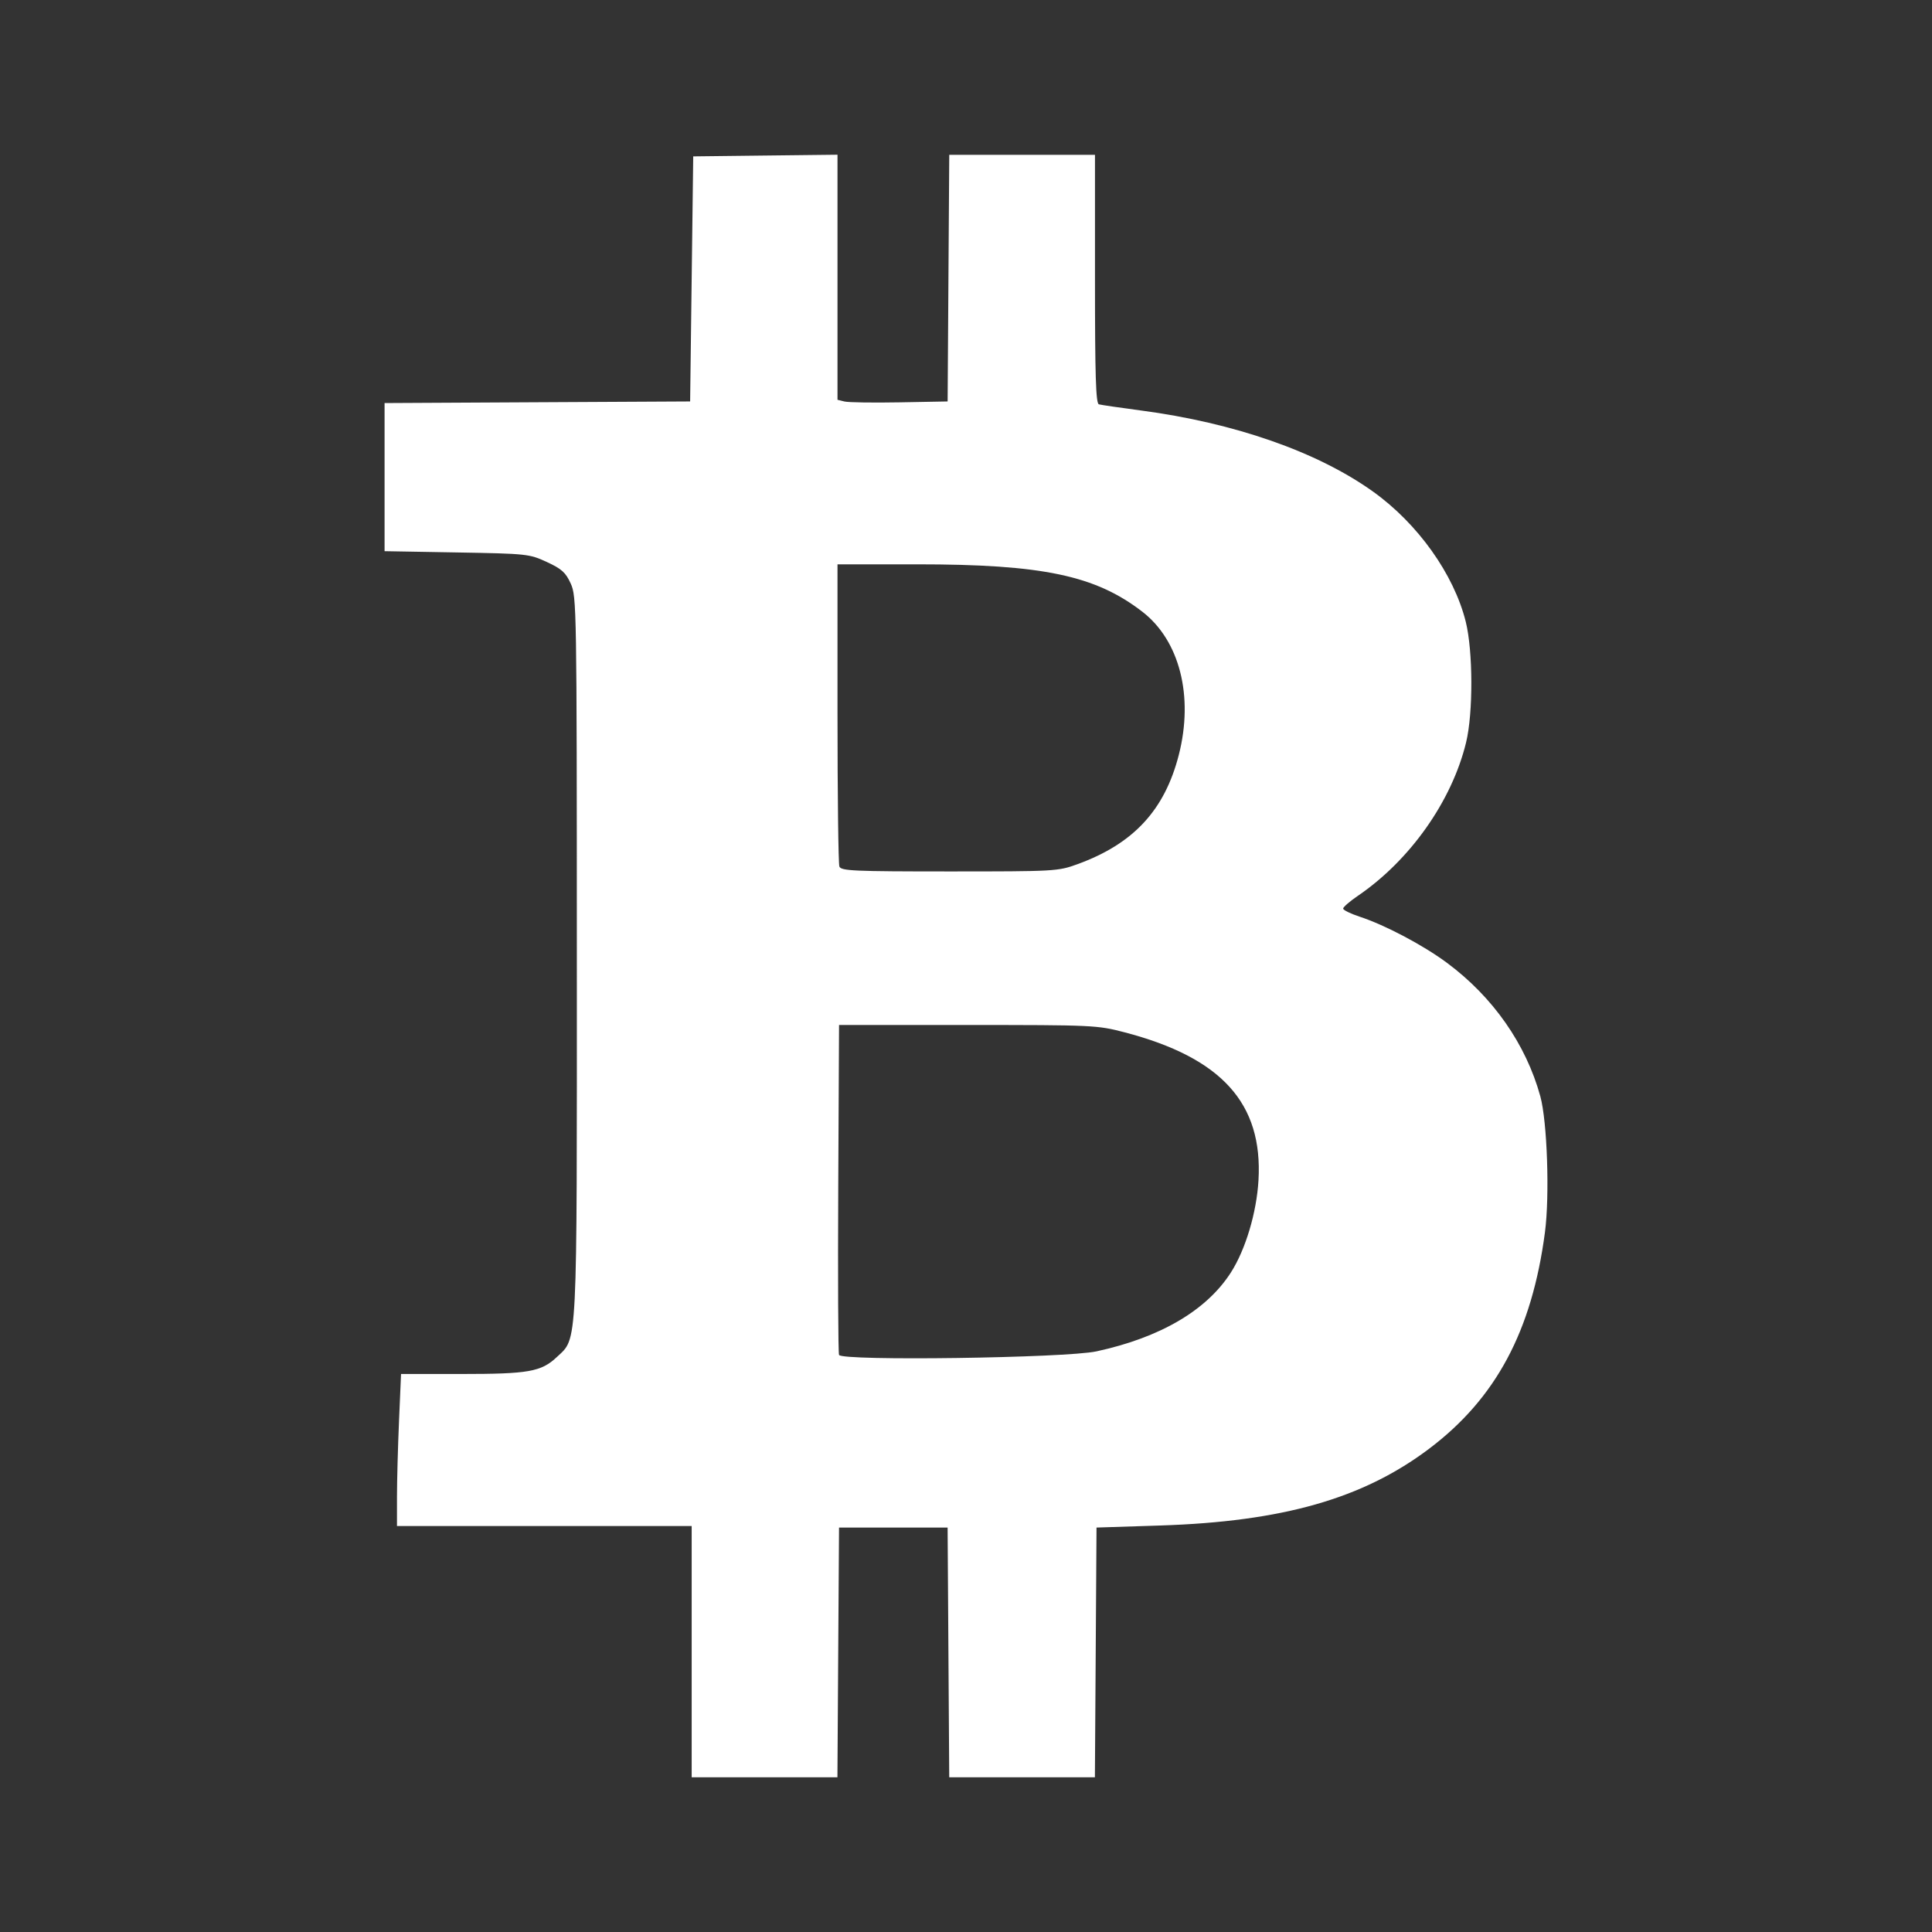 <?xml version="1.0" encoding="UTF-8" standalone="no"?>
<!-- Created with Inkscape (http://www.inkscape.org/) -->

<svg
   xmlns:dc="http://purl.org/dc/elements/1.1/"
   xmlns:cc="http://creativecommons.org/ns#"
   xmlns:rdf="http://www.w3.org/1999/02/22-rdf-syntax-ns#"
   xmlns:svg="http://www.w3.org/2000/svg"
   xmlns="http://www.w3.org/2000/svg"
   xmlns:inkscape="http://www.inkscape.org/namespaces/inkscape"
   version="1.1"
   width="100%"
   height="100%"
   viewBox="0 0 512 512"
   id="svg2">
  <rect x="0" y="0" width="512" height="512" fill="#333333" stroke="none"/>
  <defs
     id="defs8">
    <clipPath
       id="clipPath3898">
      <path
         d="M 26,0 C 11.603,0 0,11.603 0,26 l 0,460 c 0,14.397 11.603,26 26,26 l 460,0 c 14.397,0 26,-11.603 26,-26 L 512,26 C 512,11.603 500.397,0 486,0 L 26,0 z"
         inkscape:connector-curvature="0"
         id="path3900"
         style="fill:none;fill-opacity:1;stroke:none" />
    </clipPath>
  </defs>
  <path
     d="M 26,0 C 11.603,0 0,11.603 0,26 l 0,460 c 0,14.397 11.603,26 26,26 l 460,0 c 14.397,0 26,-11.603 26,-26 L 512,26 C 512,11.603 500.397,0 486,0 L 26,0 z"
     inkscape:connector-curvature="0"
     id="rect2986"
     style="fill:none;fill-opacity:1;stroke:none" />
  <g
     clip-path="url(#clipPath3898)"
     id="g3449"
     style="opacity:0.0;fill:#000000;fill-opacity:1">
    <path
       d="m 221.946,41 0,32.475 388.909,388.909 0,-32.475 z"
       inkscape:connector-curvature="0"
       id="path3451"
       style="fill:#000000" />
    <path
       d="m 221.946,73.475 0,32.472 388.909,388.909 0,-32.472 z"
       inkscape:connector-curvature="0"
       id="path3453"
       style="fill:#000000" />
    <path
       d="m 221.946,105.947 1.85,0.455 388.909,388.909 -1.85,-0.455 z"
       inkscape:connector-curvature="0"
       id="path3455"
       style="fill:#000000" />
    <path
       d="m 223.796,106.402 c 1.016,0.251 7.584,0.352 14.593,0.222 l 388.909,388.909 c -7.008,0.13 -13.576,0.029 -14.593,-0.222 z"
       inkscape:connector-curvature="0"
       id="path3457"
       style="fill:#000000" />
    <path
       d="m 238.389,106.624 12.743,-0.236 388.909,388.909 -12.743,0.236 z"
       inkscape:connector-curvature="0"
       id="path3459"
       style="fill:#000000" />
    <path
       d="m 251.132,106.388 0.215,-32.68 388.909,388.909 -0.215,32.68 z"
       inkscape:connector-curvature="0"
       id="path3461"
       style="fill:#000000" />
    <path
       d="m 251.347,73.707 0.215,-32.677 388.909,388.909 -0.215,32.677 z"
       inkscape:connector-curvature="0"
       id="path3463"
       style="fill:#000000" />
    <path
       d="m 251.562,41.03 19.311,-1.5e-4 388.909,388.909 -19.311,1.5e-4 z"
       inkscape:connector-curvature="0"
       id="path3465"
       style="fill:#000000" />
    <path
       d="m 270.873,41.03 19.308,1.5e-4 388.909,388.909 -19.308,-1.5e-4 z"
       inkscape:connector-curvature="0"
       id="path3467"
       style="fill:#000000" />
    <path
       d="m 290.181,41.03 0,32.909 388.909,388.909 0,-32.909 z"
       inkscape:connector-curvature="0"
       id="path3469"
       style="fill:#000000" />
    <path
       d="m 290.181,73.939 c 1.5e-4,24.7 0.213,32.424 0.945,33.156 l 388.909,388.909 c -0.732,-0.732 -0.945,-8.456 -0.945,-33.156 z"
       inkscape:connector-curvature="0"
       id="path3471"
       style="fill:#000000" />
    <path
       d="m 291.126,107.095 c 0.027,0.027 0.055,0.045 0.084,0.053 L 680.119,496.057 c -0.029,-0.008 -0.057,-0.026 -0.084,-0.053 z"
       inkscape:connector-curvature="0"
       id="path3473"
       style="fill:#000000" />
    <path
       d="m 291.21,107.148 c 0.564,0.163 5.567,0.896 11.114,1.628 l 388.909,388.909 c -5.547,-0.732 -10.55,-1.465 -11.114,-1.628 z"
       inkscape:connector-curvature="0"
       id="path3475"
       style="fill:#000000" />
    <path
       d="m 302.325,108.777 c 24.78,3.269 46.735,10.931 61.475,21.449 L 752.708,519.134 c -14.739,-10.518 -36.694,-18.179 -61.475,-21.449 z"
       inkscape:connector-curvature="0"
       id="path3477"
       style="fill:#000000" />
    <path
       d="m 363.799,130.225 c 2.878,2.054 5.62,4.396 8.169,6.944 L 760.877,526.078 c -2.548,-2.548 -5.291,-4.89 -8.169,-6.944 z"
       inkscape:connector-curvature="0"
       id="path3479"
       style="fill:#000000" />
    <path
       d="m 371.968,137.169 c 7.998,7.998 14.086,18.032 16.471,27.59 l 388.909,388.909 c -2.385,-9.558 -8.473,-19.592 -16.471,-27.59 z"
       inkscape:connector-curvature="0"
       id="path3481"
       style="fill:#000000" />
    <path
       d="m 388.439,164.759 c 1.934,7.772 1.987,24.211 0.084,32.015 l 388.909,388.909 c 1.903,-7.804 1.85,-24.243 -0.084,-32.015 z"
       inkscape:connector-curvature="0"
       id="path3483"
       style="fill:#000000" />
    <path
       d="m 388.523,196.774 c -3.768,15.517 -14.836,31.197 -28.673,40.626 l 388.909,388.909 c 13.837,-9.429 24.905,-25.109 28.673,-40.626 z"
       inkscape:connector-curvature="0"
       id="path3485"
       style="fill:#000000" />
    <path
       d="m 359.85,237.4 c -2.148,1.463 -3.903,2.983 -3.903,3.377 l 388.909,388.909 c 2.8e-4,-0.394 1.755,-1.914 3.903,-3.377 z"
       inkscape:connector-curvature="0"
       id="path3487"
       style="fill:#000000" />
    <path
       d="m 355.947,240.778 c 1.5e-4,0.059 0.043,0.13 0.125,0.211 l 388.909,388.909 c -0.081,-0.081 -0.125,-0.153 -0.125,-0.211 z"
       inkscape:connector-curvature="0"
       id="path3489"
       style="fill:#000000" />
    <path
       d="m 356.072,240.989 c 0.464,0.464 2.169,1.257 4.189,1.92 l 388.909,388.909 c -2.02,-0.662 -3.725,-1.455 -4.189,-1.92 z"
       inkscape:connector-curvature="0"
       id="path3491"
       style="fill:#000000" />
    <path
       d="m 360.261,242.909 c 6.762,2.216 16.87,7.554 23.198,12.25 L 772.368,644.067 c -6.328,-4.696 -16.436,-10.033 -23.198,-12.25 z"
       inkscape:connector-curvature="0"
       id="path3493"
       style="fill:#000000" />
    <path
       d="m 383.459,255.159 c 2.81,2.085 5.436,4.353 7.86,6.777 l 388.909,388.909 c -2.424,-2.424 -5.05,-4.692 -7.86,-6.777 z"
       inkscape:connector-curvature="0"
       id="path3495"
       style="fill:#000000" />
    <path
       d="m 391.319,261.936 c 8.103,8.103 13.953,17.956 16.884,28.608 L 797.112,679.453 c -2.932,-10.652 -8.781,-20.505 -16.884,-28.608 z"
       inkscape:connector-curvature="0"
       id="path3497"
       style="fill:#000000" />
    <path
       d="m 408.203,290.544 c 1.832,6.67 2.501,26.349 1.222,36.045 l 388.909,388.909 c 1.28,-9.696 0.61,-29.374 -1.222,-36.045 z"
       inkscape:connector-curvature="0"
       id="path3499"
       style="fill:#000000" />
    <path
       d="m 409.425,326.589 c -3.461,26.197 -13.001,44.01 -30.723,57.363 l 388.909,388.909 c 17.721,-13.353 27.262,-31.166 30.723,-57.363 z"
       inkscape:connector-curvature="0"
       id="path3501"
       style="fill:#000000" />
    <path
       d="m 378.702,383.952 c -17.526,13.207 -38.8,19.275 -71.261,20.323 L 696.351,793.184 c 32.46,-1.048 53.734,-7.116 71.261,-20.323 z"
       inkscape:connector-curvature="0"
       id="path3503"
       style="fill:#000000" />
    <path
       d="m 307.442,404.275 -16.854,0.542 388.909,388.909 16.854,-0.542 z"
       inkscape:connector-curvature="0"
       id="path3505"
       style="fill:#000000" />
    <path
       d="m 290.587,404.817 -0.212,33.092 388.909,388.909 0.212,-33.092 z"
       inkscape:connector-curvature="0"
       id="path3507"
       style="fill:#000000" />
    <path
       d="M 290.375,437.908 290.16,471 l 388.909,388.909 0.215,-33.092 z"
       inkscape:connector-curvature="0"
       id="path3509"
       style="fill:#000000" />
    <path
       d="m 290.16,471 -19.301,-1.5e-4 388.909,388.909 19.301,1.5e-4 z"
       inkscape:connector-curvature="0"
       id="path3511"
       style="fill:#000000" />
    <path
       d="m 270.859,471 -19.302,0 388.909,388.909 19.302,0 z"
       inkscape:connector-curvature="0"
       id="path3513"
       style="fill:#000000" />
    <path
       d="m 251.557,471 -0.215,-33.092 388.909,388.909 0.215,33.092 z"
       inkscape:connector-curvature="0"
       id="path3515"
       style="fill:#000000" />
    <path
       d="m 251.342,437.908 -0.215,-33.092 388.909,388.909 0.215,33.092 z"
       inkscape:connector-curvature="0"
       id="path3517"
       style="fill:#000000" />
    <path
       d="m 251.127,404.816 -14.387,1.3e-4 388.909,388.909 14.387,-1.3e-4 z"
       inkscape:connector-curvature="0"
       id="path3519"
       style="fill:#000000" />
    <path
       d="m 236.74,404.817 -14.387,0 388.909,388.909 14.387,0 z"
       inkscape:connector-curvature="0"
       id="path3521"
       style="fill:#000000" />
    <path
       d="m 222.353,404.817 -0.215,33.092 388.909,388.909 0.215,-33.092 z"
       inkscape:connector-curvature="0"
       id="path3523"
       style="fill:#000000" />
    <path
       d="M 222.138,437.908 221.926,471 l 388.909,388.909 0.212,-33.092 z"
       inkscape:connector-curvature="0"
       id="path3525"
       style="fill:#000000" />
    <path
       d="m 221.926,471 -19.311,-1.5e-4 388.909,388.909 19.311,1.5e-4 z"
       inkscape:connector-curvature="0"
       id="path3527"
       style="fill:#000000" />
    <path
       d="M 202.614,471 183.303,471 l 388.909,388.909 19.311,-1.5e-4 z"
       inkscape:connector-curvature="0"
       id="path3529"
       style="fill:#000000" />
    <path
       d="m 183.303,471 -1.5e-4,-33.297 388.909,388.909 1.5e-4,33.297 z"
       inkscape:connector-curvature="0"
       id="path3531"
       style="fill:#000000" />
    <path
       d="m 183.303,437.703 0,-33.298 388.909,388.909 0,33.298 z"
       inkscape:connector-curvature="0"
       id="path3533"
       style="fill:#000000" />
    <path
       d="m 183.303,404.405 -39.05,1.4e-4 388.909,388.909 39.05,-1.4e-4 z"
       inkscape:connector-curvature="0"
       id="path3535"
       style="fill:#000000" />
    <path
       d="m 144.253,404.405 -39.05,1.3e-4 388.909,388.909 39.05,-1.3e-4 z"
       inkscape:connector-curvature="0"
       id="path3537"
       style="fill:#000000" />
    <path
       d="m 105.202,404.406 0,-7.678 388.909,388.909 0,7.678 z"
       inkscape:connector-curvature="0"
       id="path3539"
       style="fill:#000000" />
    <path
       d="m 105.202,396.727 c 0,-4.224 0.242,-13.286 0.539,-20.14 L 494.65,765.496 c -0.297,6.855 -0.539,15.917 -0.539,20.14 z"
       inkscape:connector-curvature="0"
       id="path3541"
       style="fill:#000000" />
    <path
       d="m 105.741,376.587 0.539,-12.465 388.909,388.909 -0.539,12.465 z"
       inkscape:connector-curvature="0"
       id="path3543"
       style="fill:#000000" />
    <path
       d="m 106.28,364.122 16.015,0 388.909,388.909 -16.015,0 z"
       inkscape:connector-curvature="0"
       id="path3545"
       style="fill:#000000" />
    <path
       d="m 122.296,364.122 c 17.782,0 21.142,-0.596 25.273,-4.493 l 388.909,388.909 c -4.132,3.897 -7.491,4.493 -25.273,4.493 z"
       inkscape:connector-curvature="0"
       id="path3547"
       style="fill:#000000" />
    <path
       d="m 147.569,359.628 c 5.534,-5.219 5.319,-0.891 5.299,-106.435 l 388.909,388.909 c 0.02,105.544 0.235,101.215 -5.299,106.435 z"
       inkscape:connector-curvature="0"
       id="path3549"
       style="fill:#000000" />
    <path
       d="m 152.868,253.194 c -0.014,-92.385 -0.056,-95.11 -1.618,-98.541 l 388.909,388.909 c 1.562,3.43 1.605,6.156 1.618,98.541 z"
       inkscape:connector-curvature="0"
       id="path3551"
       style="fill:#000000" />
    <path
       d="m 151.25,154.653 c -0.602,-1.326 -1.147,-2.248 -1.927,-3.028 l 388.909,388.909 c 0.78,0.78 1.325,1.702 1.927,3.028 z"
       inkscape:connector-curvature="0"
       id="path3553"
       style="fill:#000000" />
    <path
       d="m 149.322,151.625 c -0.95,-0.95 -2.25,-1.69 -4.426,-2.696 l 388.909,388.909 c 2.176,1.005 3.476,1.745 4.426,2.696 z"
       inkscape:connector-curvature="0"
       id="path3556"
       style="fill:#000000" />
    <path
       d="m 144.896,148.93 c -4.633,-2.14 -5.231,-2.201 -23.867,-2.526 l 388.909,388.909 c 18.636,0.325 19.234,0.386 23.867,2.526 z"
       inkscape:connector-curvature="0"
       id="path3558"
       style="fill:#000000" />
    <path
       d="m 121.03,146.404 -19.116,-0.336 388.909,388.909 19.116,0.336 z"
       inkscape:connector-curvature="0"
       id="path3560"
       style="fill:#000000" />
    <path
       d="m 101.914,146.067 0,-19.625 388.909,388.909 0,19.625 z"
       inkscape:connector-curvature="0"
       id="path3562"
       style="fill:#000000" />
    <path
       d="m 101.914,126.443 -1.5e-4,-19.628 388.909,388.909 1.5e-4,19.628 z"
       inkscape:connector-curvature="0"
       id="path3564"
       style="fill:#000000" />
    <path
       d="m 101.914,106.815 40.489,-0.215 388.909,388.909 -40.489,0.215 z"
       inkscape:connector-curvature="0"
       id="path3566"
       style="fill:#000000" />
    <path
       d="m 142.403,106.6 40.489,-0.212 388.909,388.909 -40.489,0.212 z"
       inkscape:connector-curvature="0"
       id="path3568"
       style="fill:#000000" />
    <path
       d="m 182.893,106.388 0.41,-32.475 388.909,388.909 -0.41,32.475 z"
       inkscape:connector-curvature="0"
       id="path3570"
       style="fill:#000000" />
    <path
       d="m 183.303,73.913 0.41,-32.472 388.909,388.909 -0.41,32.472 z"
       inkscape:connector-curvature="0"
       id="path3572"
       style="fill:#000000" />
    <path
       d="m 183.714,41.441 19.116,-0.222 388.909,388.909 -19.116,0.222 z"
       inkscape:connector-curvature="0"
       id="path3574"
       style="fill:#000000" />
    <path
       d="m 221.946,149.552 -1.4e-4,39.393 388.909,388.909 1.4e-4,-39.393 z"
       inkscape:connector-curvature="0"
       id="path3576"
       style="fill:#000000" />
    <path
       d="m 221.946,188.945 c 0,21.667 0.225,39.98 0.5,40.695 L 611.355,618.549 c -0.275,-0.715 -0.5,-19.028 -0.5,-40.695 z"
       inkscape:connector-curvature="0"
       id="path3578"
       style="fill:#000000" />
    <path
       d="m 222.446,229.64 c 0.034,0.089 0.085,0.171 0.163,0.249 l 388.909,388.909 c -0.077,-0.077 -0.128,-0.16 -0.163,-0.249 z"
       inkscape:connector-curvature="0"
       id="path3580"
       style="fill:#000000" />
    <path
       d="m 222.608,229.889 c 0.925,0.925 5.575,1.053 28.987,1.053 l 388.909,388.909 c -23.413,0 -28.062,-0.127 -28.987,-1.053 z"
       inkscape:connector-curvature="0"
       id="path3582"
       style="fill:#000000" />
    <path
       d="m 251.596,230.941 c 27.938,1.4e-4 28.777,-0.042 33.921,-1.915 l 388.909,388.909 c -5.143,1.873 -5.982,1.915 -33.921,1.915 z"
       inkscape:connector-curvature="0"
       id="path3584"
       style="fill:#000000" />
    <path
       d="m 285.516,229.026 c 14.848,-5.39 23.131,-14.318 26.882,-28.983 L 701.307,588.951 c -3.751,14.665 -12.034,23.593 -26.882,28.983 z"
       inkscape:connector-curvature="0"
       id="path3586"
       style="fill:#000000" />
    <path
       d="m 312.398,200.042 c 3.633,-14.206 0.811,-27.743 -7.243,-35.797 l 388.909,388.909 c 8.055,8.055 10.876,21.591 7.243,35.797 z"
       inkscape:connector-curvature="0"
       id="path3588"
       style="fill:#000000" />
    <path
       d="m 305.155,164.245 c -0.759,-0.759 -1.565,-1.47 -2.416,-2.127 l 388.909,388.909 c 0.851,0.658 1.657,1.368 2.416,2.127 z"
       inkscape:connector-curvature="0"
       id="path3590"
       style="fill:#000000" />
    <path
       d="m 302.739,162.118 c -12.452,-9.623 -26.45,-12.566 -59.729,-12.566 l 388.909,388.909 c 33.279,-1.4e-4 47.277,2.943 59.729,12.566 z"
       inkscape:connector-curvature="0"
       id="path3592"
       style="fill:#000000" />
    <path
       d="m 222.357,271.637 -0.212,43.162 388.909,388.909 0.212,-43.162 z"
       inkscape:connector-curvature="0"
       id="path3594"
       style="fill:#000000" />
    <path
       d="m 222.144,314.799 c -0.112,23.739 -0.028,43.661 0.212,44.271 l 388.909,388.909 c -0.24,-0.61 -0.324,-20.532 -0.212,-44.271 z"
       inkscape:connector-curvature="0"
       id="path3596"
       style="fill:#000000" />
    <path
       d="m 222.357,359.07 c 0.005,0.014 0.015,0.028 0.028,0.041 l 388.909,388.909 c -0.013,-0.013 -0.023,-0.027 -0.028,-0.041 z"
       inkscape:connector-curvature="0"
       id="path3598"
       style="fill:#000000" />
    <path
       d="m 222.385,359.111 c 1.598,1.598 60.078,0.773 68.208,-0.988 l 388.909,388.909 c -8.13,1.761 -66.61,2.586 -68.208,0.988 z"
       inkscape:connector-curvature="0"
       id="path3600"
       style="fill:#000000" />
    <path
       d="m 290.593,358.123 c 16.913,-3.663 29.202,-10.879 35.621,-20.92 L 715.122,726.112 c -6.419,10.041 -18.708,17.257 -35.621,20.92 z"
       inkscape:connector-curvature="0"
       id="path3602"
       style="fill:#000000" />
    <path
       d="m 326.213,337.203 c 3.879,-6.069 6.805,-15.86 7.3,-24.422 l 388.909,388.909 c -0.495,8.561 -3.42,18.353 -7.3,24.422 z"
       inkscape:connector-curvature="0"
       id="path3604"
       style="fill:#000000" />
    <path
       d="m 333.513,312.782 c 0.624,-10.806 -2.156,-19.281 -8.737,-25.862 L 713.684,675.828 c 6.581,6.581 9.362,15.056 8.737,25.862 z"
       inkscape:connector-curvature="0"
       id="path3606"
       style="fill:#000000" />
    <path
       d="m 324.776,286.919 c -5.841,-5.841 -14.676,-10.19 -26.782,-13.351 l 388.909,388.909 c 12.106,3.161 20.941,7.51 26.782,13.351 z"
       inkscape:connector-curvature="0"
       id="path3608"
       style="fill:#000000" />
    <path
       d="m 297.994,273.568 c -7.193,-1.878 -8.351,-1.932 -41.517,-1.932 l 388.909,388.909 c 33.166,0 34.325,0.054 41.517,1.932 z"
       inkscape:connector-curvature="0"
       id="path3610"
       style="fill:#000000" />
  </g>
  <path
     d="m 221.946,41 0,32.475 0,32.472 1.85,0.455 c 1.016,0.251 7.584,0.352 14.593,0.222 l 12.743,-0.236 0.215,-32.68 0.215,-32.677 19.311,-1.5e-4 19.308,1.5e-4 0,32.909 c 1.6e-4,25.621 0.229,32.977 1.029,33.209 0.564,0.163 5.567,0.896 11.114,1.628 24.78,3.269 46.735,10.931 61.475,21.449 11.912,8.5 21.495,21.931 24.64,34.534 1.934,7.772 1.987,24.211 0.084,32.015 -3.768,15.517 -14.836,31.197 -28.673,40.626 -2.148,1.463 -3.903,2.983 -3.903,3.377 10e-4,0.394 1.94,1.353 4.314,2.131 6.762,2.216 16.87,7.554 23.198,12.25 12.202,9.056 20.936,21.547 24.744,35.386 1.832,6.67 2.501,26.349 1.222,36.045 -3.461,26.197 -13.001,44.01 -30.723,57.363 -17.526,13.207 -38.8,19.275 -71.261,20.323 l -16.854,0.542 -0.212,33.092 -0.215,33.092 -19.301,-1.5e-4 -19.302,0 -0.215,-33.092 -0.215,-33.092 -14.387,1.3e-4 -14.387,0 -0.215,33.092 L 221.926,471 202.614,471 183.303,471 l -1.5e-4,-33.297 0,-33.298 -39.05,1.4e-4 -39.05,1.3e-4 0,-7.678 c 0,-4.224 0.242,-13.286 0.539,-20.14 l 0.539,-12.465 16.015,0 c 17.782,0 21.142,-0.596 25.273,-4.493 5.534,-5.219 5.319,-0.891 5.299,-106.435 -0.014,-92.385 -0.056,-95.11 -1.618,-98.541 -1.336,-2.942 -2.391,-3.893 -6.353,-5.724 -4.633,-2.14 -5.231,-2.201 -23.867,-2.526 l -19.116,-0.336 0,-19.625 -1.5e-4,-19.628 40.489,-0.215 40.489,-0.212 0.41,-32.475 0.41,-32.472 19.116,-0.222 z m 1.4e-4,108.552 -1.4e-4,39.393 c 0,21.667 0.225,39.98 0.5,40.695 0.443,1.152 3.784,1.301 29.15,1.301 27.938,1.4e-4 28.777,-0.042 33.921,-1.915 14.848,-5.39 23.131,-14.318 26.882,-28.983 3.975,-15.545 0.222,-30.288 -9.659,-37.924 -12.452,-9.623 -26.45,-12.566 -59.729,-12.566 z m 0.41,122.084 -0.212,43.162 c -0.112,23.739 -0.028,43.661 0.212,44.271 0.634,1.653 60.037,0.829 68.236,-0.947 16.913,-3.663 29.202,-10.879 35.621,-20.92 3.879,-6.069 6.805,-15.86 7.3,-24.422 1.178,-20.398 -9.775,-32.491 -35.52,-39.213 -7.193,-1.878 -8.351,-1.932 -41.517,-1.932 z"
     inkscape:connector-curvature="0"
     id="path3379"
     style="fill:#ffffff;fill-opacity:1" />
</svg>
